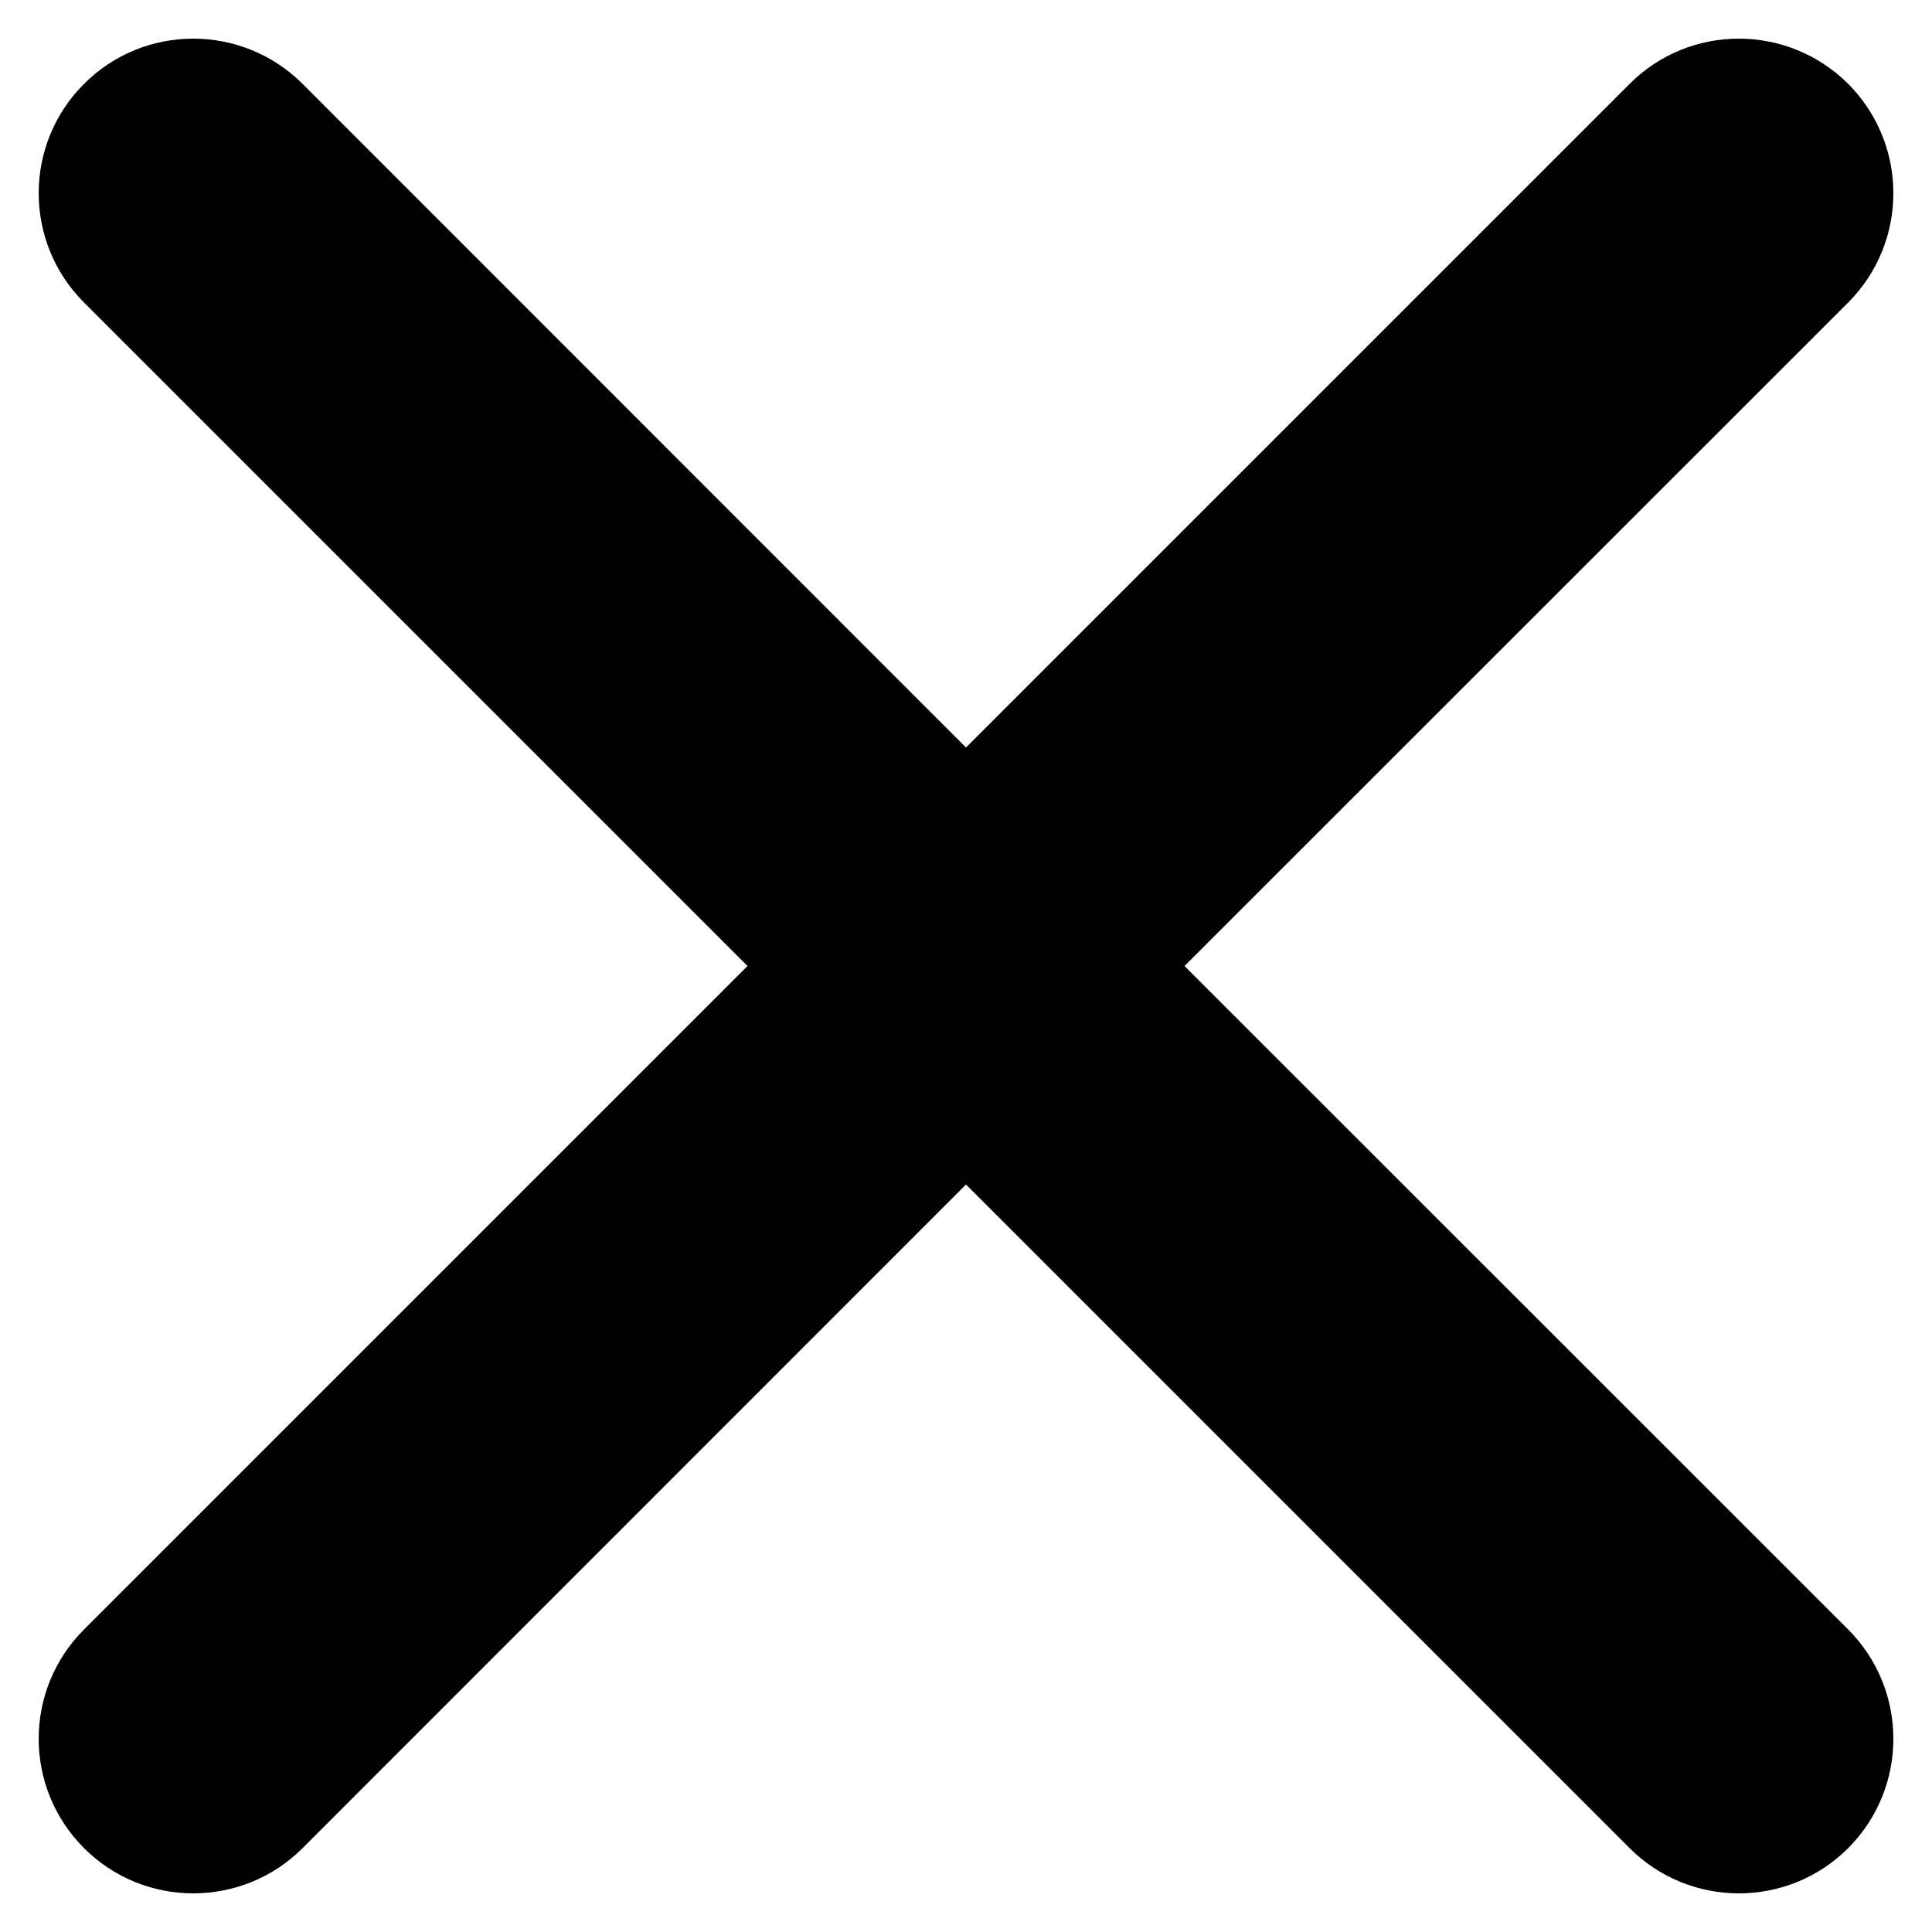 <svg width="10" height="10" viewBox="0 0 10 10" fill="none" xmlns="http://www.w3.org/2000/svg">
<path d="M6.131 5L9.566 1.566C9.878 1.253 9.878 0.747 9.566 0.434C9.253 0.122 8.747 0.122 8.435 0.434L5 3.869L1.566 0.434C1.253 0.122 0.747 0.122 0.435 0.434C0.122 0.747 0.122 1.253 0.435 1.566L3.869 5L0.435 8.434C0.122 8.747 0.122 9.253 0.435 9.566C0.591 9.722 0.796 9.8 1 9.8C1.205 9.8 1.41 9.722 1.566 9.566L5 6.131L8.435 9.566C8.591 9.722 8.796 9.8 9 9.8C9.205 9.8 9.41 9.722 9.566 9.566C9.878 9.253 9.878 8.747 9.566 8.434L6.131 5Z" fill="black"/>
</svg>
